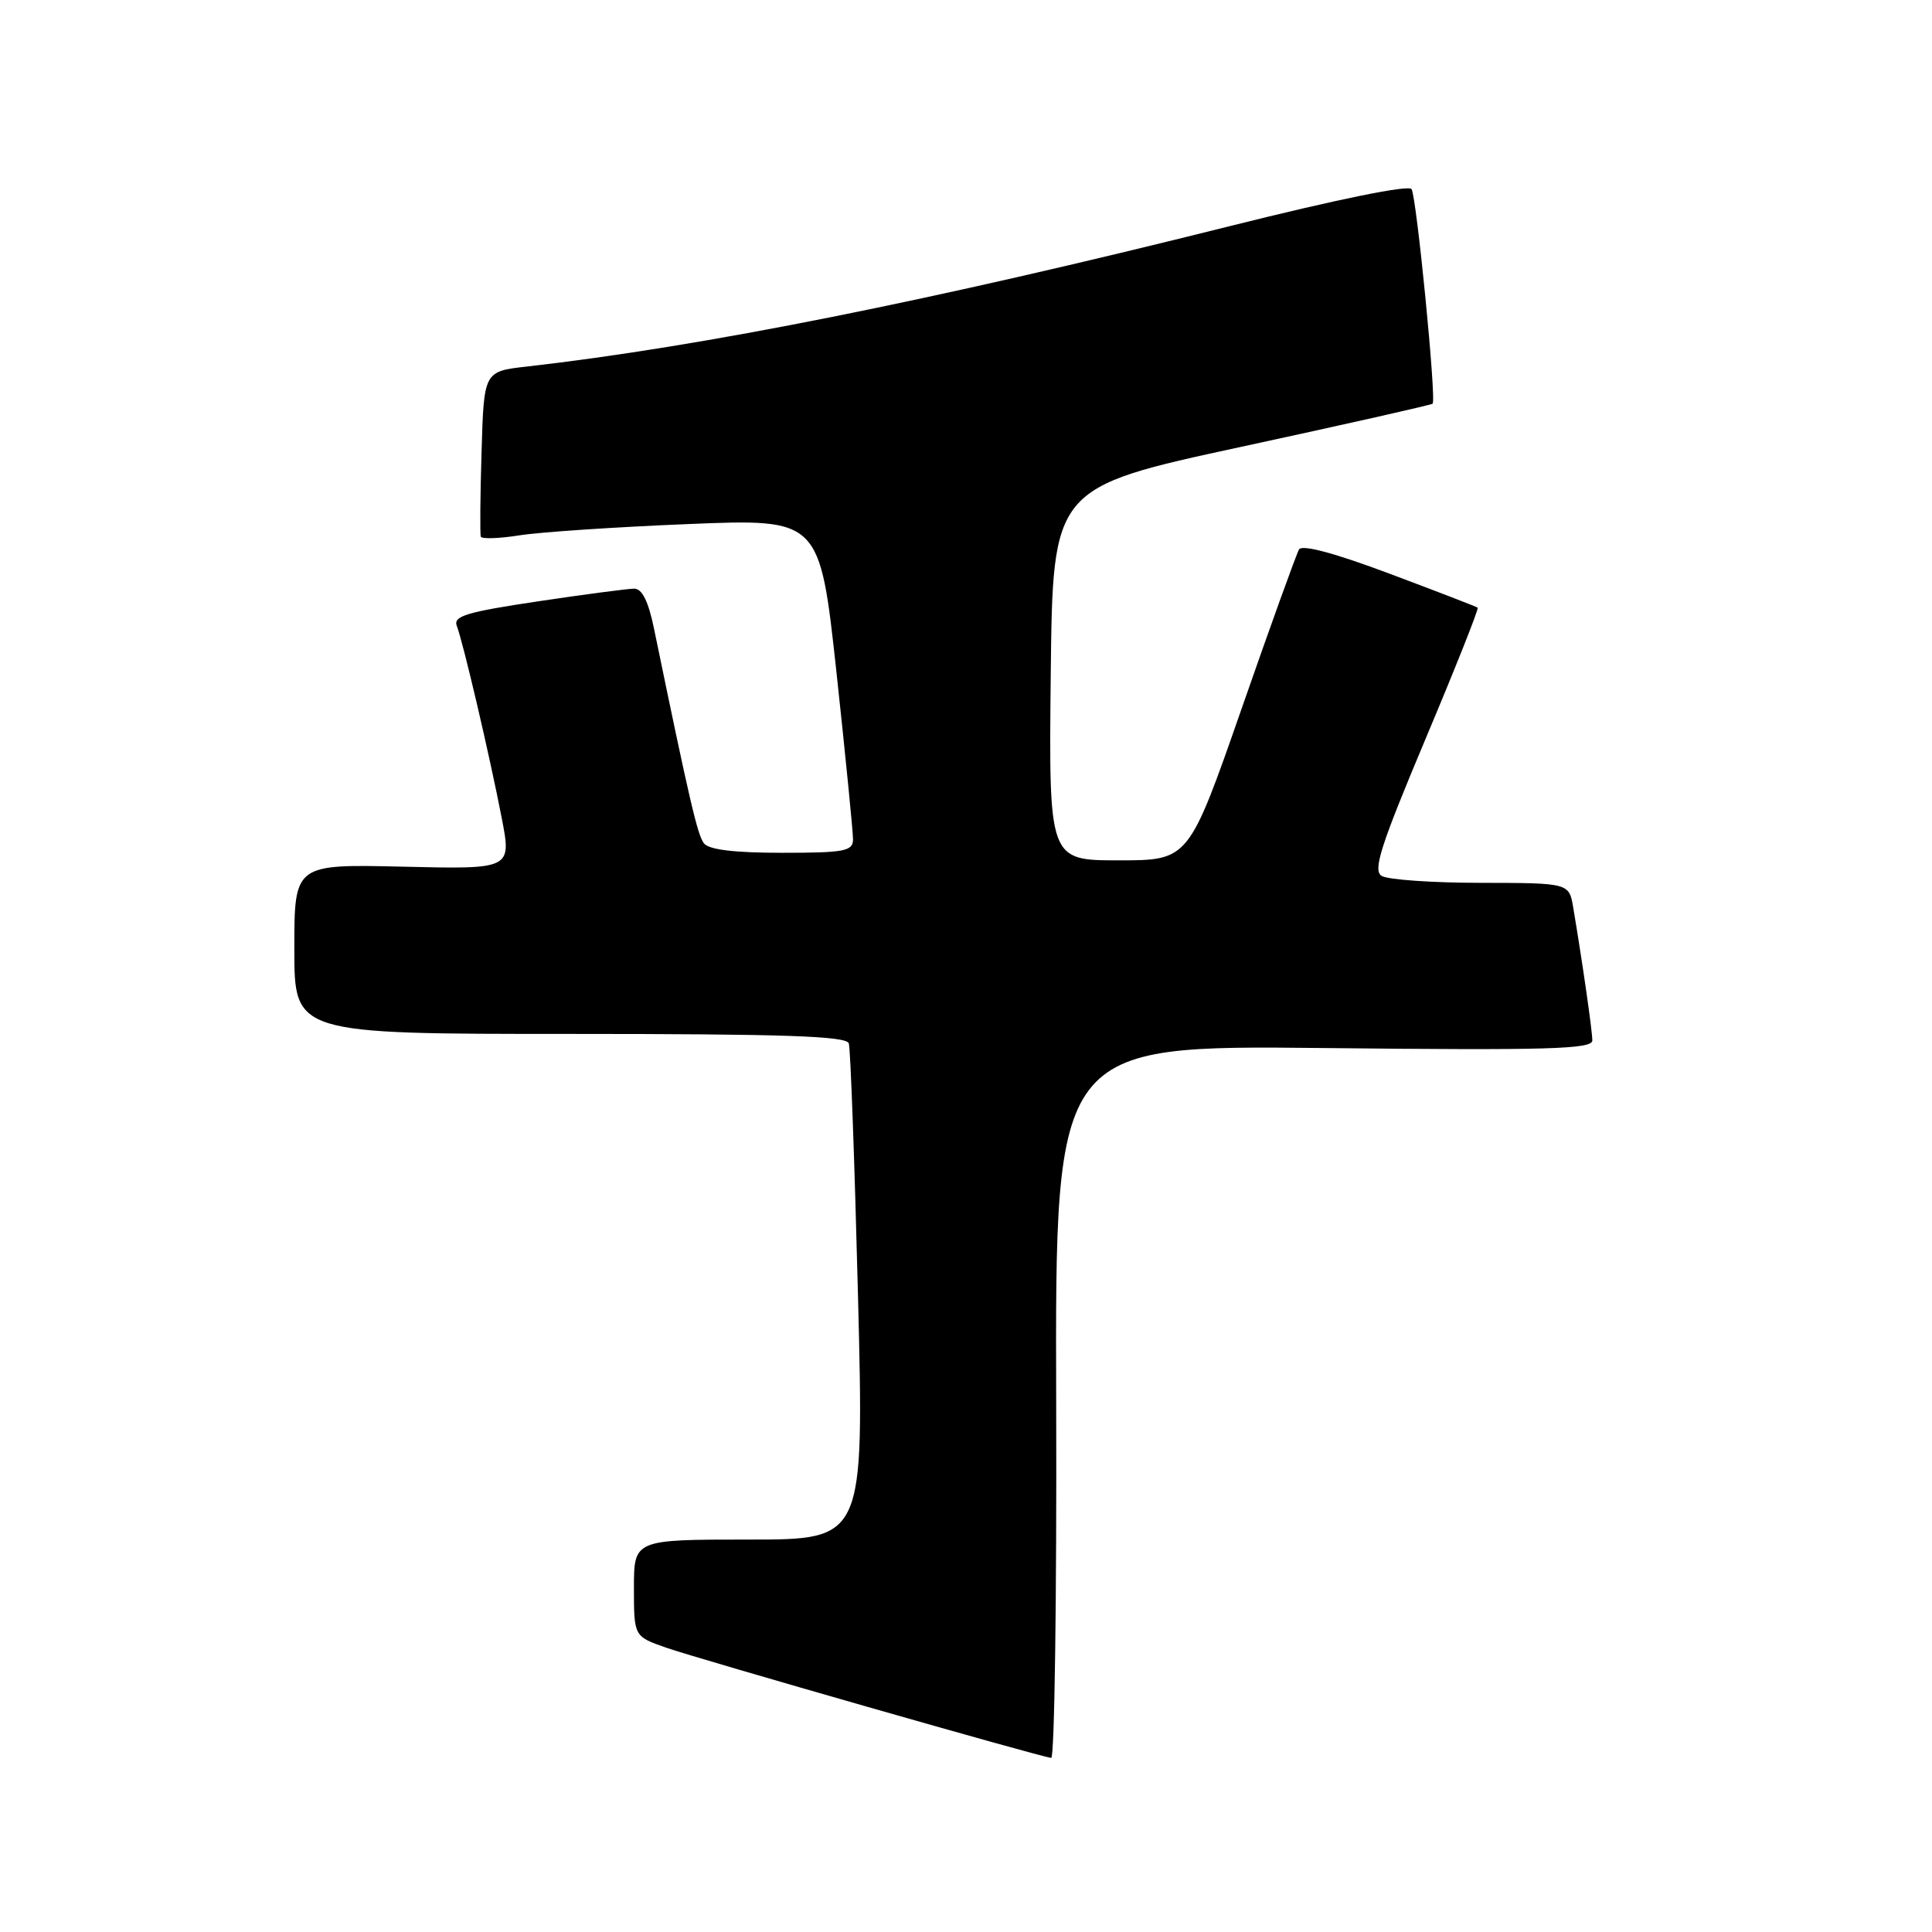 <?xml version="1.0" encoding="UTF-8" standalone="no"?>
<!DOCTYPE svg PUBLIC "-//W3C//DTD SVG 1.1//EN" "http://www.w3.org/Graphics/SVG/1.1/DTD/svg11.dtd" >
<svg xmlns="http://www.w3.org/2000/svg" xmlns:xlink="http://www.w3.org/1999/xlink" version="1.1" viewBox="0 0 256 256">
 <g >
 <path fill="currentColor"
d=" M 139.95 185.75 C 139.81 138.50 139.81 138.50 175.41 138.87 C 205.11 139.19 211.00 139.02 210.99 137.87 C 210.99 136.59 209.70 127.63 208.46 120.25 C 207.91 117.00 207.91 117.00 196.20 116.98 C 189.77 116.98 183.86 116.56 183.07 116.06 C 181.89 115.32 182.93 112.09 188.87 97.96 C 192.85 88.51 195.97 80.66 195.80 80.52 C 195.64 80.39 190.39 78.36 184.13 76.02 C 176.87 73.29 172.54 72.13 172.13 72.80 C 171.79 73.38 168.35 82.89 164.51 93.93 C 157.51 114.00 157.51 114.00 148.24 114.00 C 138.97 114.00 138.97 114.00 139.23 89.30 C 139.50 64.60 139.50 64.60 164.50 59.20 C 178.25 56.23 189.65 53.66 189.83 53.49 C 190.35 53.00 187.71 26.16 187.04 25.06 C 186.67 24.47 177.20 26.40 162.97 29.96 C 123.29 39.89 93.11 45.92 69.81 48.57 C 64.12 49.21 64.12 49.21 63.81 59.86 C 63.63 65.71 63.59 70.77 63.71 71.11 C 63.84 71.44 66.16 71.36 68.87 70.93 C 71.58 70.50 81.63 69.83 91.21 69.44 C 108.62 68.73 108.62 68.73 110.84 89.11 C 112.05 100.33 113.04 110.29 113.03 111.25 C 113.00 112.79 111.88 113.00 103.62 113.00 C 97.30 113.00 93.93 112.59 93.28 111.75 C 92.42 110.65 91.38 106.17 86.65 83.25 C 85.92 79.70 85.08 78.00 84.05 78.00 C 83.22 78.00 77.45 78.76 71.23 79.69 C 61.80 81.10 60.03 81.64 60.53 82.94 C 61.37 85.11 64.88 100.13 66.47 108.34 C 67.80 115.18 67.80 115.18 53.40 114.84 C 39.00 114.50 39.00 114.50 39.00 125.75 C 39.00 137.00 39.00 137.00 75.53 137.00 C 103.87 137.00 112.15 137.28 112.47 138.25 C 112.70 138.94 113.24 154.01 113.69 171.75 C 114.50 204.00 114.50 204.00 99.25 204.00 C 84.00 204.00 84.00 204.00 84.00 210.42 C 84.00 216.83 84.00 216.83 88.25 218.32 C 92.68 219.86 137.91 232.81 139.29 232.93 C 139.73 232.97 140.03 211.74 139.95 185.75 Z "/>
</g>
</svg>